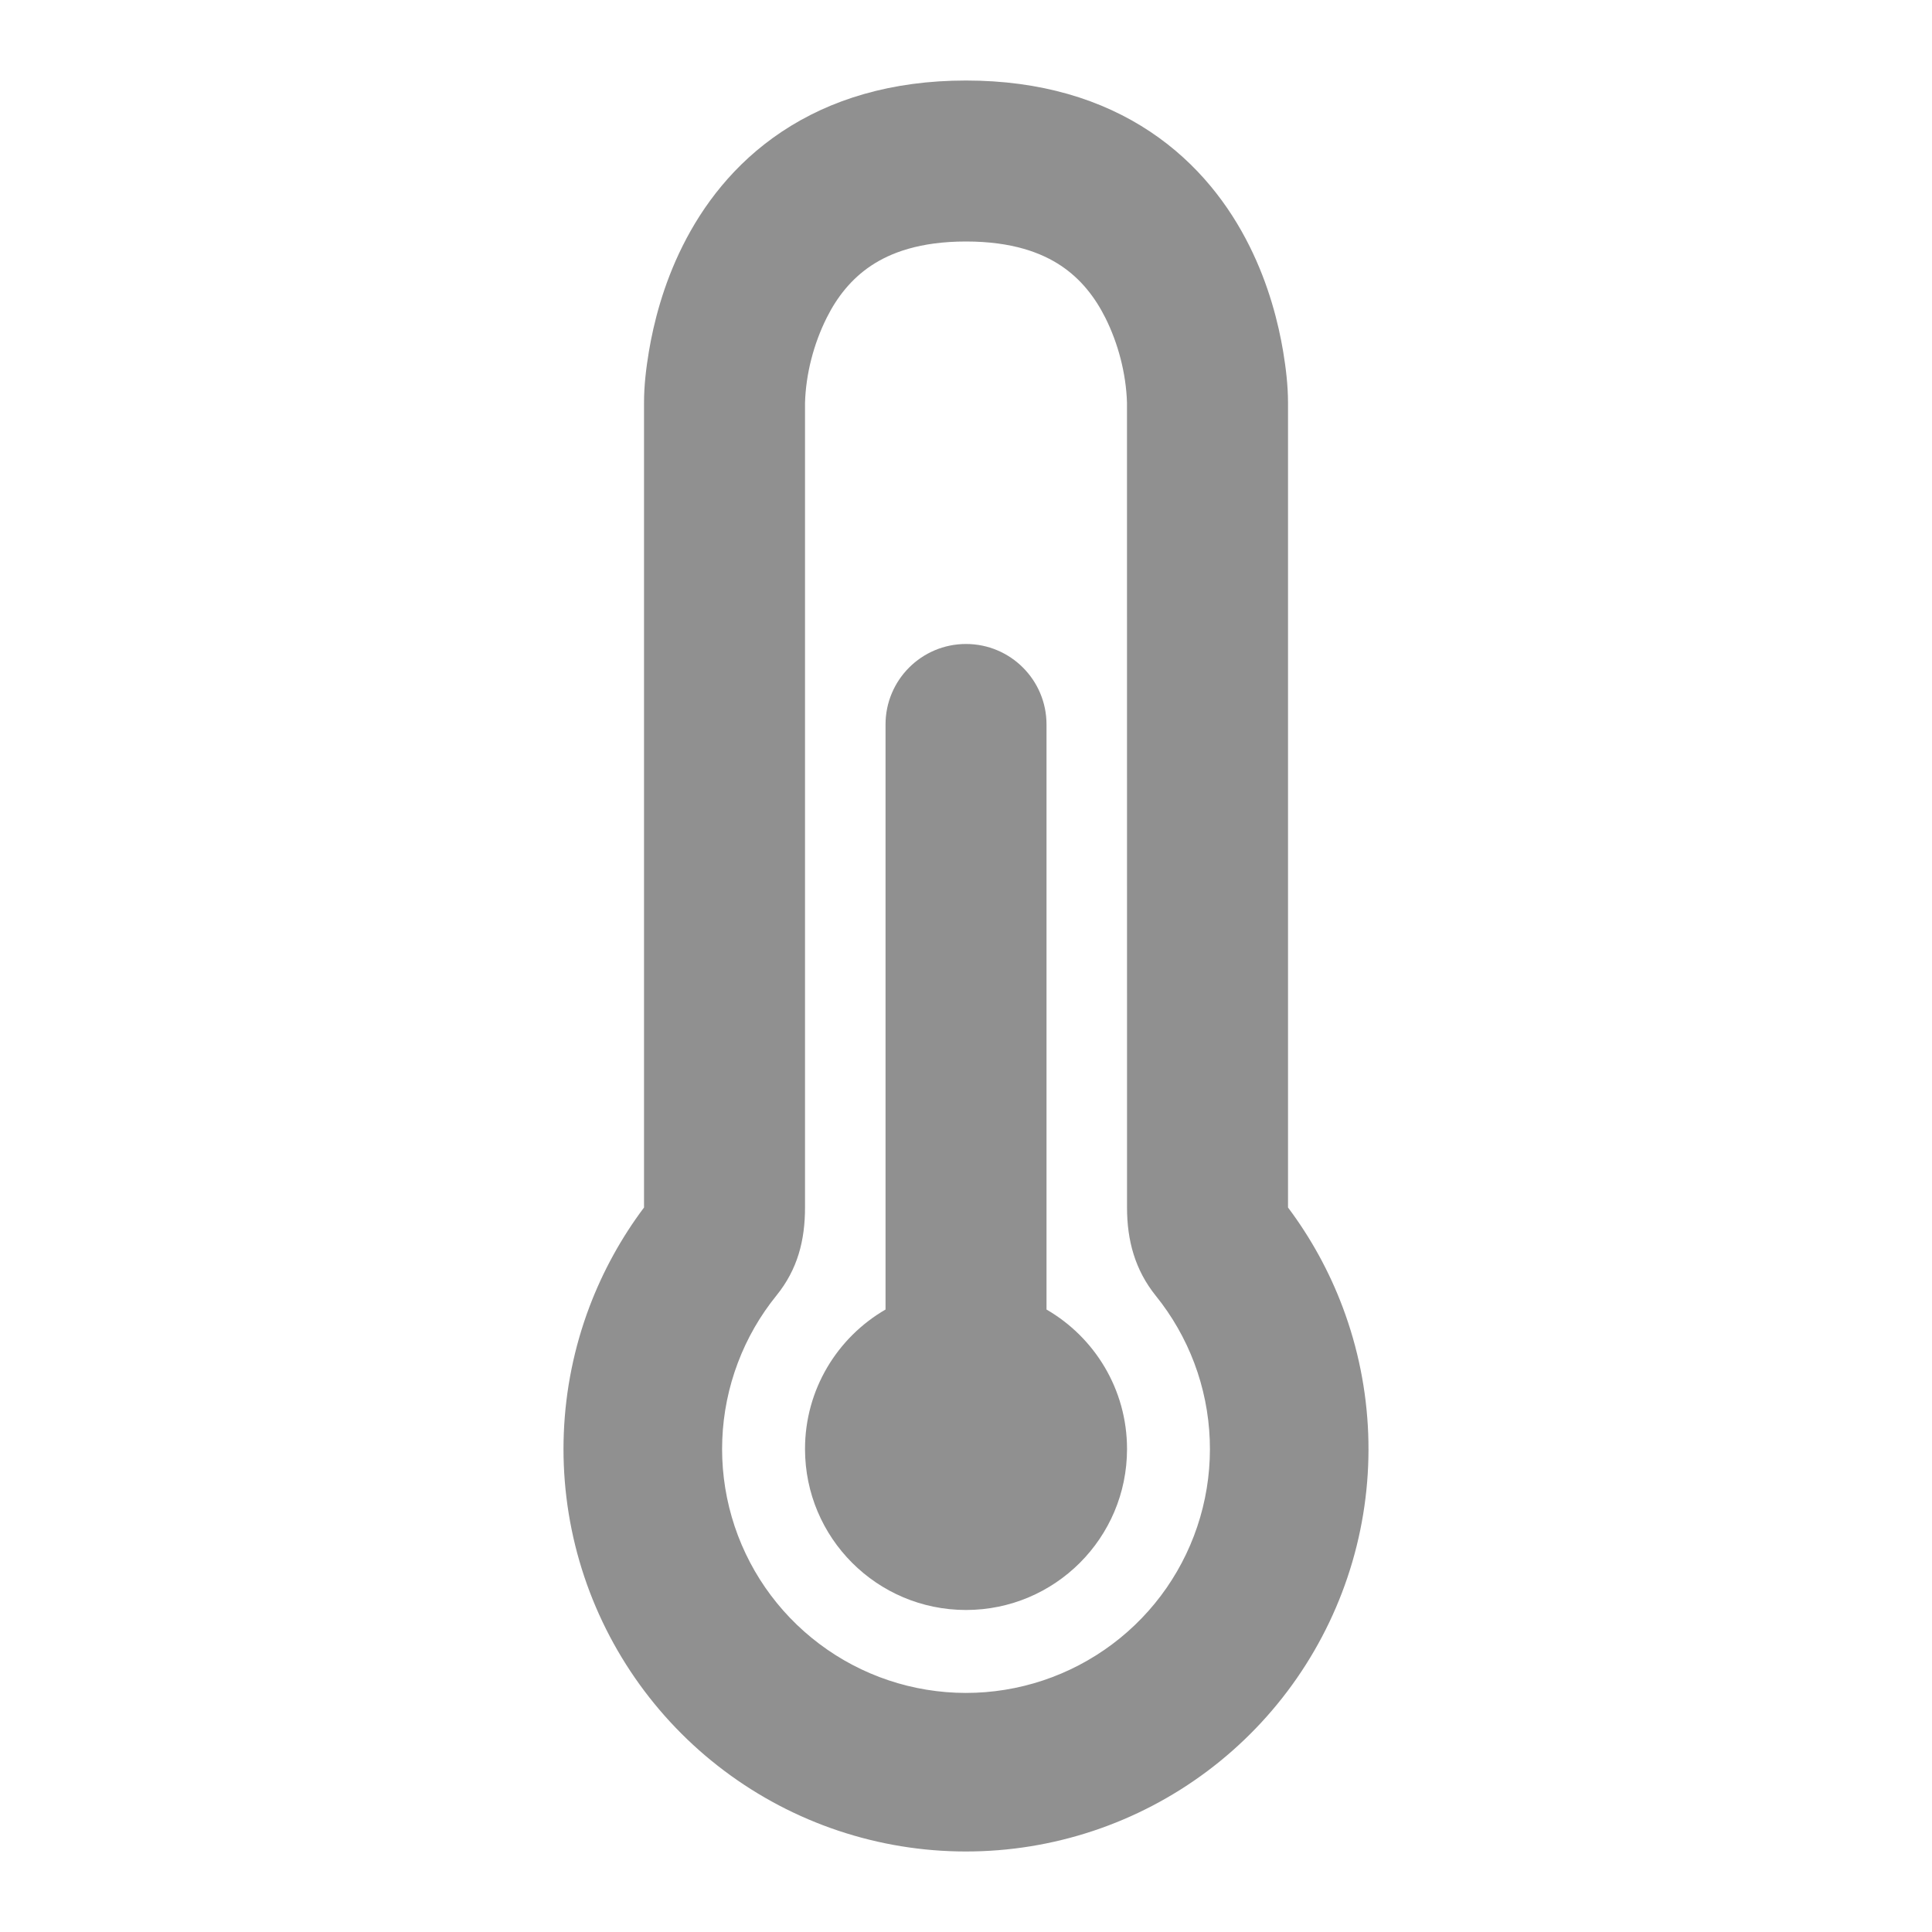 <svg width="43" height="43" viewBox="0 0 43 43" fill="none" xmlns="http://www.w3.org/2000/svg">
<path d="M19.709 16.125C19.709 15.135 20.511 14.333 21.5 14.333C22.49 14.333 23.292 15.135 23.292 16.125V29.146C24.363 29.766 25.084 30.924 25.084 32.25C25.084 34.229 23.479 35.833 21.5 35.833C19.521 35.833 17.917 34.229 17.917 32.25C17.917 30.924 18.638 29.766 19.709 29.146V16.125Z" fill="#909090"/>
<path fill-rule="evenodd" clip-rule="evenodd" d="M14.334 26.875V8.958C14.334 8.579 14.38 8.197 14.442 7.824C14.546 7.203 14.756 6.347 15.195 5.47C15.637 4.585 16.328 3.646 17.399 2.932C18.481 2.211 19.843 1.792 21.5 1.792C23.158 1.792 24.52 2.211 25.602 2.932C26.672 3.646 27.364 4.585 27.806 5.47C28.245 6.347 28.455 7.203 28.559 7.824C28.621 8.197 28.666 8.578 28.667 8.956V26.875C29.172 27.549 29.584 28.295 29.884 29.094C30.567 30.909 30.643 32.897 30.1 34.758C29.557 36.62 28.424 38.256 26.872 39.419C25.32 40.582 23.433 41.21 21.493 41.208C19.554 41.207 17.667 40.576 16.117 39.41C14.567 38.245 13.437 36.608 12.896 34.745C12.356 32.882 12.435 30.894 13.121 29.08C13.422 28.287 13.831 27.545 14.334 26.875ZM17.917 26.875V8.969C17.935 8.321 18.111 7.649 18.4 7.072C18.629 6.613 18.946 6.208 19.387 5.914C19.817 5.627 20.47 5.375 21.5 5.375C22.531 5.375 23.184 5.627 23.614 5.914C24.055 6.208 24.371 6.613 24.601 7.072C24.889 7.647 25.062 8.313 25.083 8.958L25.084 26.875C25.084 27.604 25.259 28.262 25.725 28.841C26.086 29.288 26.376 29.793 26.581 30.337C26.995 31.437 27.041 32.642 26.712 33.77C26.383 34.899 25.697 35.89 24.756 36.594C23.815 37.299 22.671 37.68 21.496 37.679C20.321 37.678 19.177 37.296 18.238 36.589C17.298 35.883 16.613 34.891 16.286 33.762C15.959 32.633 16.007 31.428 16.423 30.329C16.628 29.785 16.919 29.281 17.281 28.834C17.752 28.252 17.917 27.608 17.917 26.875Z" fill="#909090"/>
</svg>
